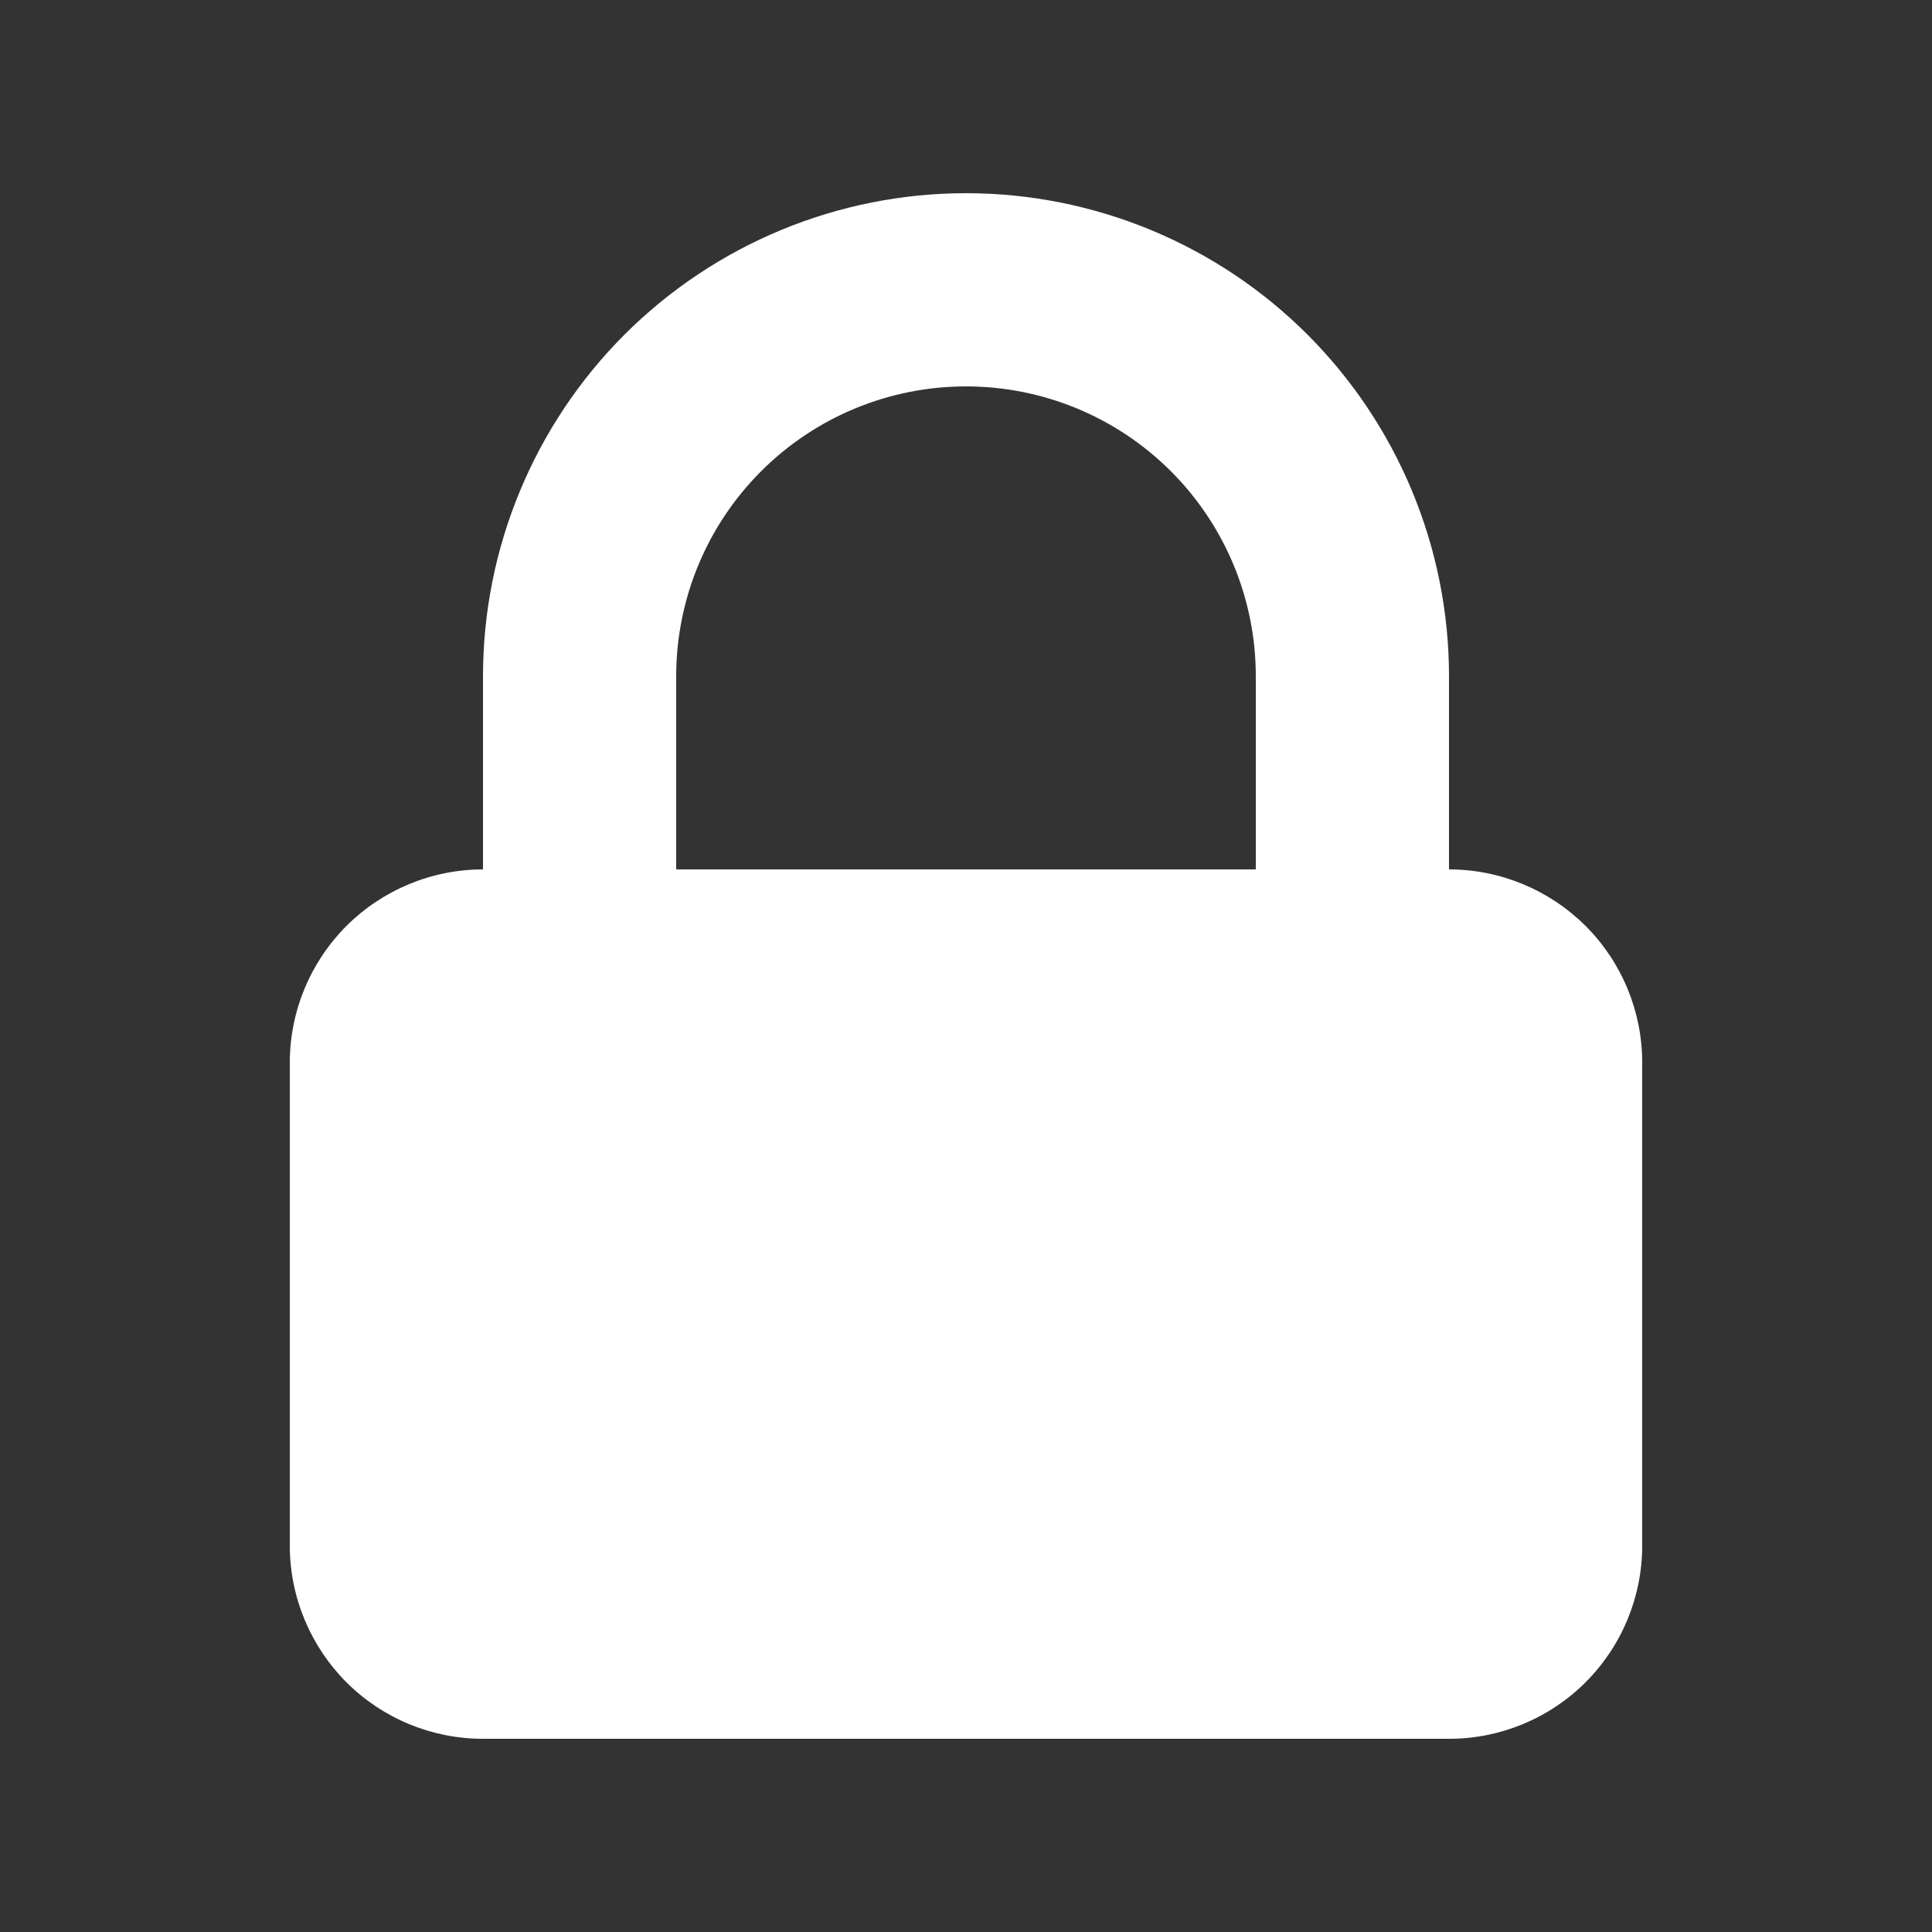 <svg width="14" height="14" viewBox="0 0 14 14" fill="none" xmlns="http://www.w3.org/2000/svg">
    <rect x="0" y="0" width="14" height="14" fill="#333333" stroke="none"/>
    <path fill-rule="evenodd" clip-rule="evenodd" d="M3.5 6.3V4.9C3.5 3.972 3.869 3.082 4.525 2.425C5.182 1.769 6.072 1.4 7 1.4C7.928 1.4 8.819 1.769 9.475 2.425C10.131 3.082 10.5 3.972 10.5 4.9V6.3C10.871 6.3 11.227 6.448 11.49 6.71C11.753 6.973 11.9 7.329 11.9 7.7V11.2C11.9 11.571 11.753 11.927 11.49 12.19C11.227 12.453 10.871 12.6 10.5 12.6H3.5C3.129 12.6 2.773 12.453 2.51 12.19C2.248 11.927 2.1 11.571 2.1 11.2V7.7C2.1 7.329 2.248 6.973 2.51 6.71C2.773 6.448 3.129 6.3 3.5 6.3ZM9.1 4.9V6.3H4.9V4.9C4.9 4.343 5.121 3.809 5.515 3.415C5.909 3.021 6.443 2.8 7 2.8C7.557 2.8 8.091 3.021 8.485 3.415C8.879 3.809 9.1 4.343 9.1 4.9Z" fill="white"/>
</svg>
